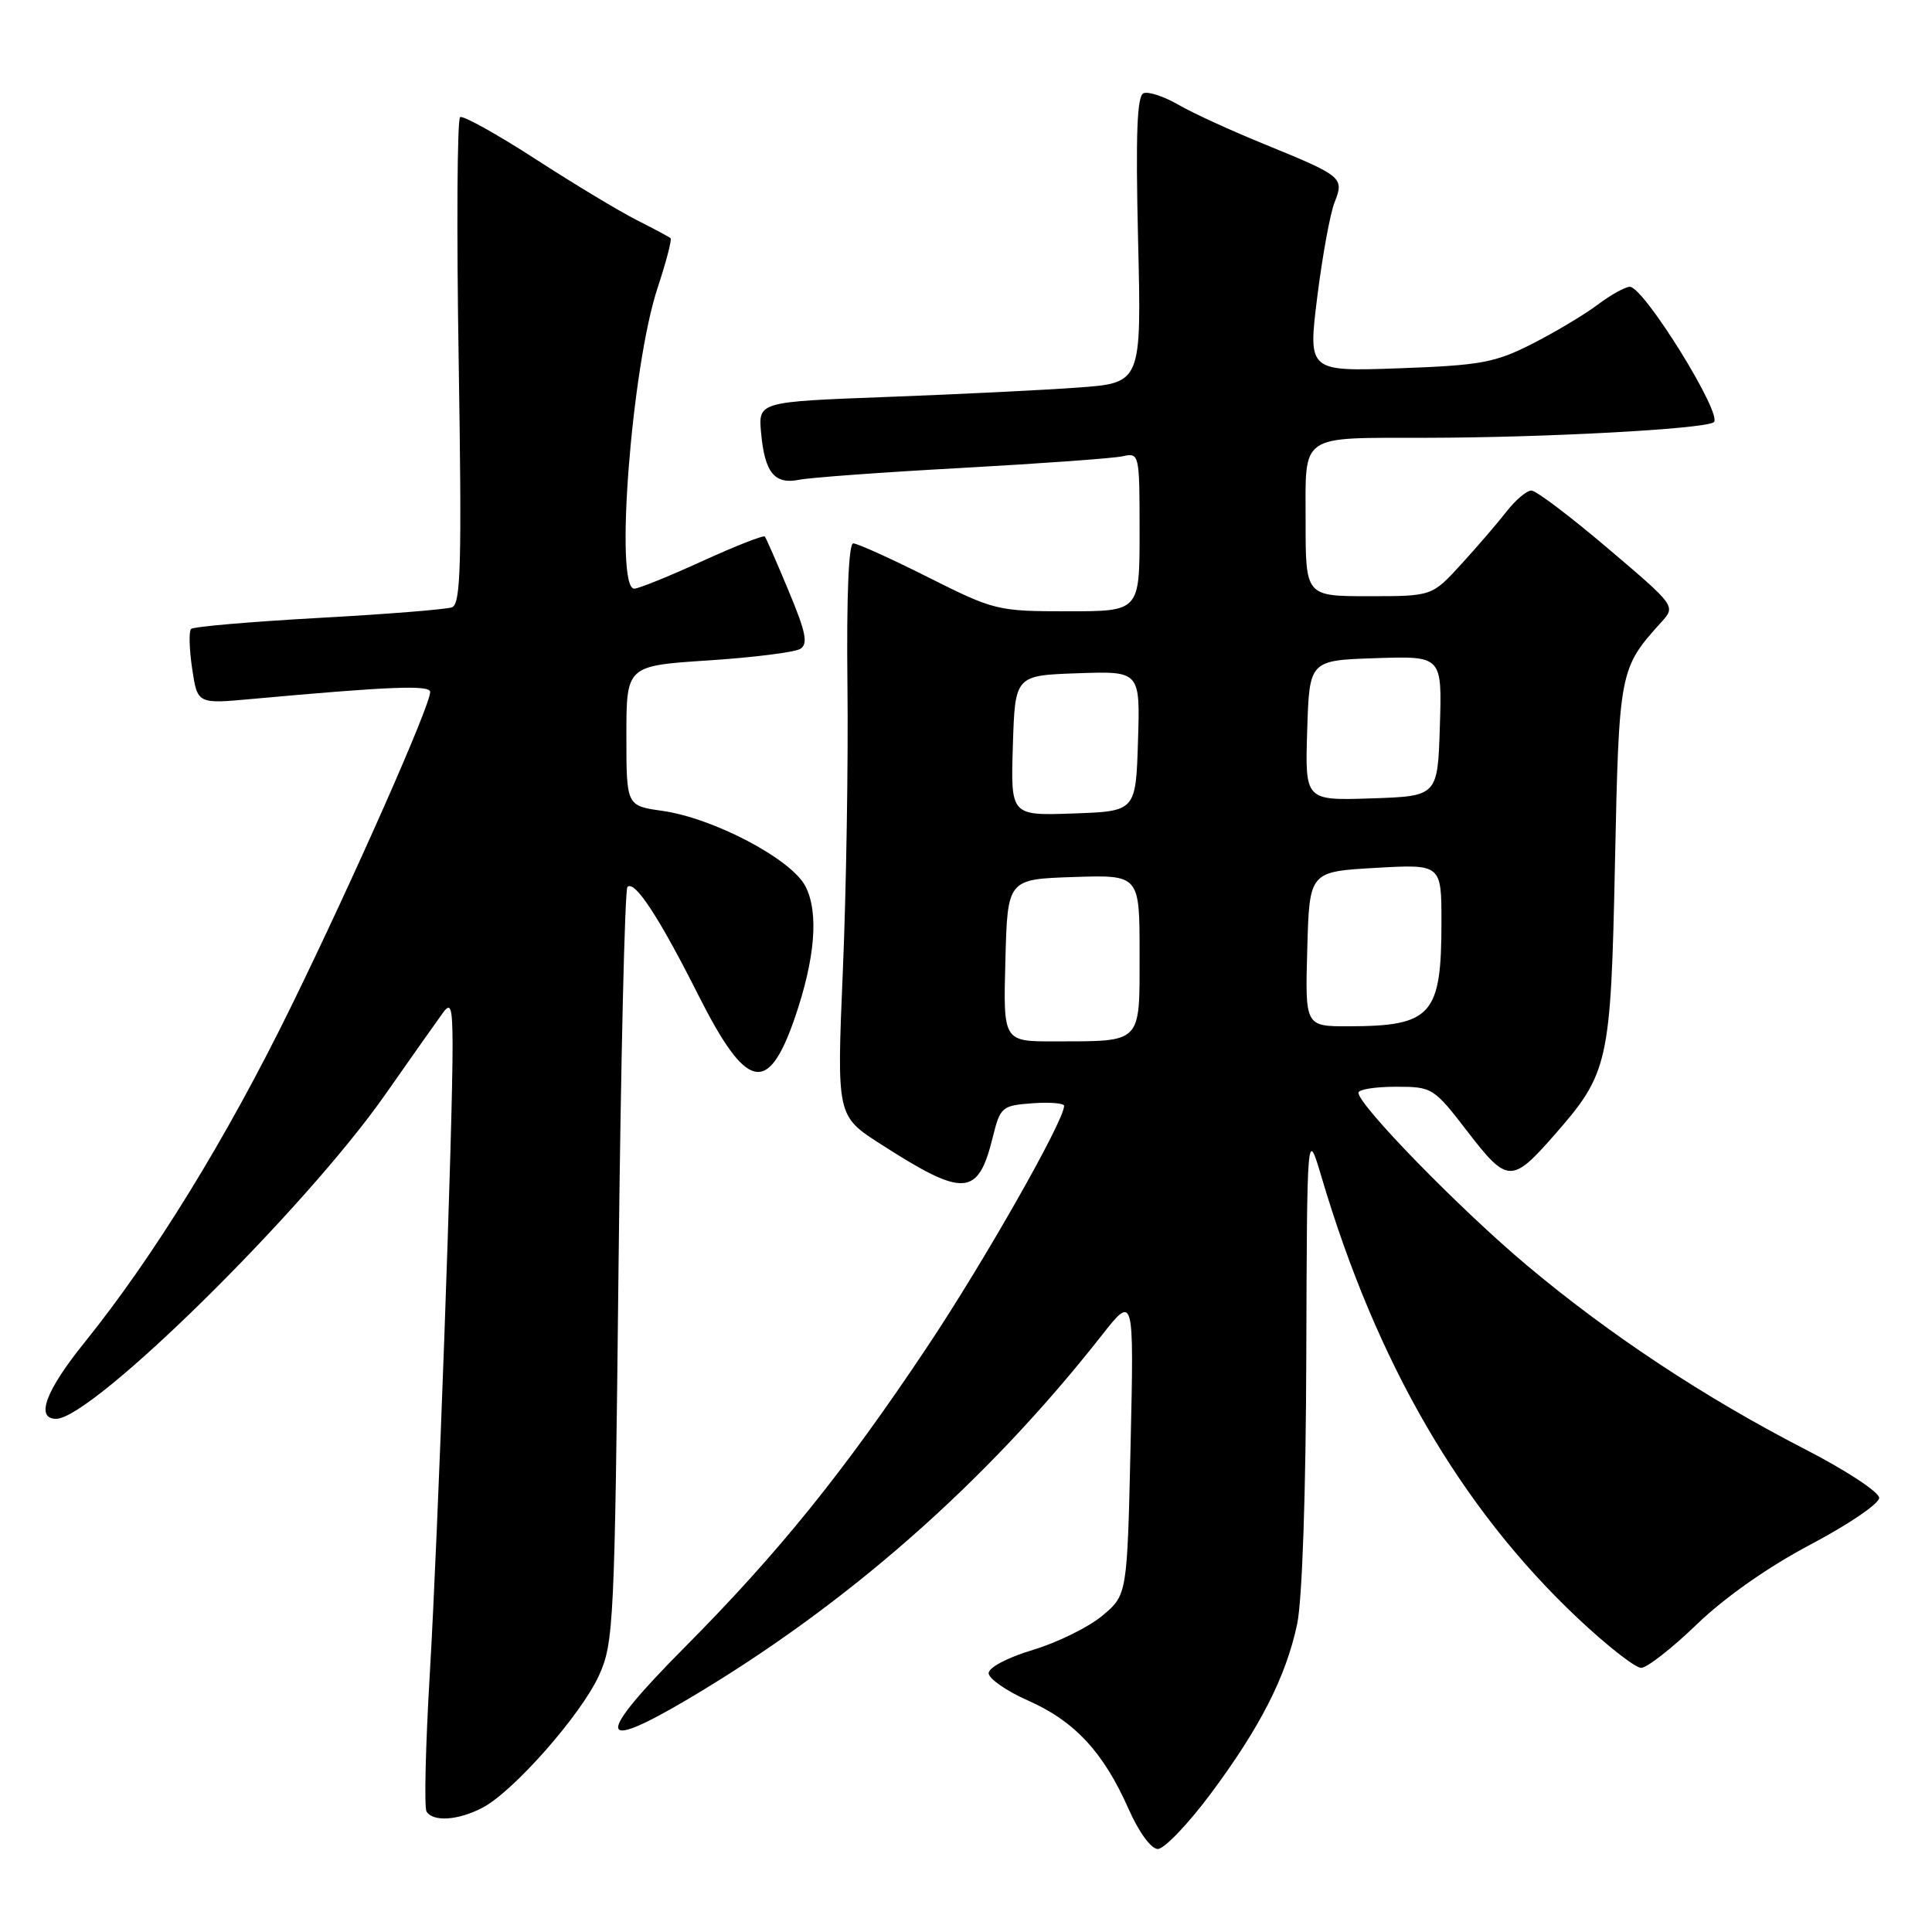 <?xml version="1.0" encoding="UTF-8" standalone="no"?>
<!DOCTYPE svg PUBLIC "-//W3C//DTD SVG 1.1//EN" "http://www.w3.org/Graphics/SVG/1.1/DTD/svg11.dtd" >
<svg xmlns="http://www.w3.org/2000/svg" xmlns:xlink="http://www.w3.org/1999/xlink" version="1.1" viewBox="0 0 256 256">
 <g >
 <path fill="currentColor"
d=" M 160.37 237.75 C 166.96 228.92 170.39 222.20 171.88 215.20 C 172.55 212.01 173.04 197.88 173.09 179.70 C 173.19 149.50 173.19 149.50 175.12 156.00 C 182.42 180.62 193.56 199.80 209.03 214.39 C 212.89 218.03 216.68 221.00 217.46 221.00 C 218.23 221.00 221.56 218.40 224.85 215.22 C 228.54 211.66 234.31 207.61 239.92 204.65 C 244.91 202.02 249.00 199.24 249.00 198.48 C 249.00 197.71 244.61 194.83 239.25 192.07 C 225.87 185.19 213.23 176.83 202.29 167.64 C 193.43 160.20 180.00 146.43 180.00 144.79 C 180.00 144.36 182.22 144.00 184.94 144.00 C 189.80 144.00 189.96 144.10 194.50 150.00 C 199.71 156.77 200.34 156.79 205.86 150.51 C 213.17 142.18 213.43 141.02 213.99 114.45 C 214.53 88.79 214.58 88.58 220.16 82.41 C 222.05 80.32 222.03 80.28 213.05 72.66 C 208.10 68.45 203.54 65.00 202.92 65.00 C 202.30 65.00 200.83 66.24 199.65 67.75 C 198.48 69.26 195.77 72.41 193.63 74.75 C 189.75 79.00 189.75 79.00 181.37 79.00 C 173.00 79.00 173.00 79.00 173.00 69.12 C 173.00 57.34 171.99 58.04 189.00 58.01 C 204.71 57.99 225.61 56.86 227.07 55.96 C 228.43 55.12 217.83 38.00 215.96 38.00 C 215.36 38.00 213.43 39.07 211.68 40.39 C 209.93 41.70 206.03 44.03 203.00 45.57 C 198.10 48.06 196.19 48.41 185.41 48.80 C 173.32 49.23 173.32 49.23 174.54 39.37 C 175.22 33.94 176.25 28.30 176.83 26.83 C 178.14 23.52 177.93 23.35 167.50 19.09 C 163.10 17.30 157.97 14.95 156.11 13.86 C 154.24 12.78 152.18 12.10 151.53 12.35 C 150.66 12.69 150.47 17.74 150.80 31.77 C 151.26 50.74 151.26 50.74 142.88 51.35 C 138.27 51.69 126.84 52.25 117.48 52.60 C 100.47 53.24 100.47 53.24 100.85 57.37 C 101.33 62.64 102.63 64.23 105.91 63.57 C 107.33 63.28 117.05 62.57 127.50 62.00 C 137.95 61.42 147.51 60.73 148.75 60.46 C 150.97 59.97 151.00 60.09 151.00 70.48 C 151.00 81.00 151.00 81.00 141.48 81.00 C 132.19 81.00 131.74 80.89 123.00 76.50 C 118.07 74.02 113.60 72.00 113.06 72.00 C 112.45 72.00 112.16 79.02 112.29 90.75 C 112.41 101.06 112.13 118.13 111.68 128.68 C 110.87 147.86 110.87 147.86 116.68 151.59 C 127.74 158.70 129.59 158.59 131.54 150.71 C 132.54 146.67 132.76 146.49 136.79 146.19 C 139.11 146.02 141.00 146.18 141.00 146.53 C 141.00 148.51 130.48 167.03 122.92 178.38 C 111.86 194.98 103.17 205.75 90.70 218.30 C 78.85 230.24 78.97 232.34 91.11 225.17 C 112.08 212.78 130.64 196.47 145.94 177.00 C 150.26 171.50 150.26 171.50 149.81 191.42 C 149.36 211.34 149.36 211.34 146.05 214.10 C 144.23 215.62 140.10 217.65 136.87 218.62 C 133.55 219.61 131.00 220.95 131.00 221.70 C 131.00 222.43 133.38 224.08 136.28 225.36 C 142.40 228.07 146.24 232.21 149.54 239.69 C 150.90 242.77 152.53 245.00 153.42 245.00 C 154.26 245.00 157.39 241.74 160.37 237.75 Z  M 63.90 239.55 C 67.99 237.44 77.00 227.22 79.37 222.00 C 81.32 217.71 81.45 215.13 81.96 167.83 C 82.26 140.52 82.79 117.88 83.14 117.53 C 84.09 116.58 87.32 121.51 92.56 131.91 C 98.91 144.49 101.75 145.17 105.29 134.95 C 108.02 127.03 108.52 120.91 106.72 117.43 C 104.85 113.82 94.54 108.40 87.75 107.44 C 83.00 106.77 83.00 106.77 83.00 97.50 C 83.00 88.22 83.00 88.22 93.85 87.51 C 99.82 87.12 105.30 86.43 106.04 85.98 C 107.10 85.32 106.79 83.78 104.51 78.33 C 102.95 74.57 101.52 71.32 101.35 71.10 C 101.18 70.88 97.45 72.35 93.06 74.35 C 88.67 76.36 84.61 78.00 84.04 78.00 C 81.41 78.00 83.68 48.63 87.12 38.19 C 88.27 34.71 89.05 31.73 88.85 31.56 C 88.66 31.39 86.64 30.31 84.37 29.16 C 82.10 28.02 76.06 24.38 70.96 21.08 C 65.86 17.78 61.36 15.28 60.97 15.52 C 60.58 15.76 60.49 30.35 60.78 47.95 C 61.20 74.74 61.06 80.04 59.89 80.47 C 59.13 80.75 51.16 81.39 42.19 81.88 C 33.23 82.38 25.63 83.03 25.32 83.34 C 25.01 83.65 25.08 86.02 25.46 88.59 C 26.16 93.28 26.16 93.28 33.33 92.62 C 51.71 90.95 57.00 90.74 57.00 91.69 C 57.00 93.52 46.88 116.40 38.51 133.50 C 29.99 150.88 20.38 166.50 11.18 177.91 C 6.05 184.27 4.66 188.00 7.44 188.00 C 12.23 188.00 40.33 160.32 51.00 145.10 C 54.58 139.99 58.05 135.07 58.72 134.16 C 59.73 132.78 59.94 133.48 59.97 138.24 C 60.02 148.33 58.02 203.89 56.95 221.79 C 56.39 231.29 56.19 239.50 56.52 240.04 C 57.39 241.43 60.68 241.22 63.90 239.55 Z  M 133.22 127.25 C 133.50 116.50 133.50 116.50 142.25 116.21 C 151.00 115.92 151.00 115.92 151.00 126.34 C 151.00 138.42 151.44 137.96 139.72 137.99 C 132.93 138.00 132.93 138.00 133.22 127.25 Z  M 173.22 125.75 C 173.50 115.50 173.50 115.50 182.25 115.00 C 191.00 114.50 191.00 114.50 191.00 122.20 C 191.00 134.52 189.71 135.96 178.72 135.99 C 172.93 136.00 172.93 136.00 173.22 125.75 Z  M 134.21 98.79 C 134.50 89.50 134.50 89.50 142.79 89.21 C 151.08 88.92 151.08 88.92 150.79 98.21 C 150.50 107.50 150.50 107.50 142.21 107.79 C 133.92 108.08 133.92 108.08 134.21 98.79 Z  M 173.21 96.79 C 173.50 87.50 173.50 87.50 182.29 87.21 C 191.08 86.92 191.08 86.92 190.79 96.21 C 190.50 105.50 190.50 105.50 181.71 105.79 C 172.92 106.08 172.92 106.08 173.21 96.79 Z "/>
</g>
</svg>